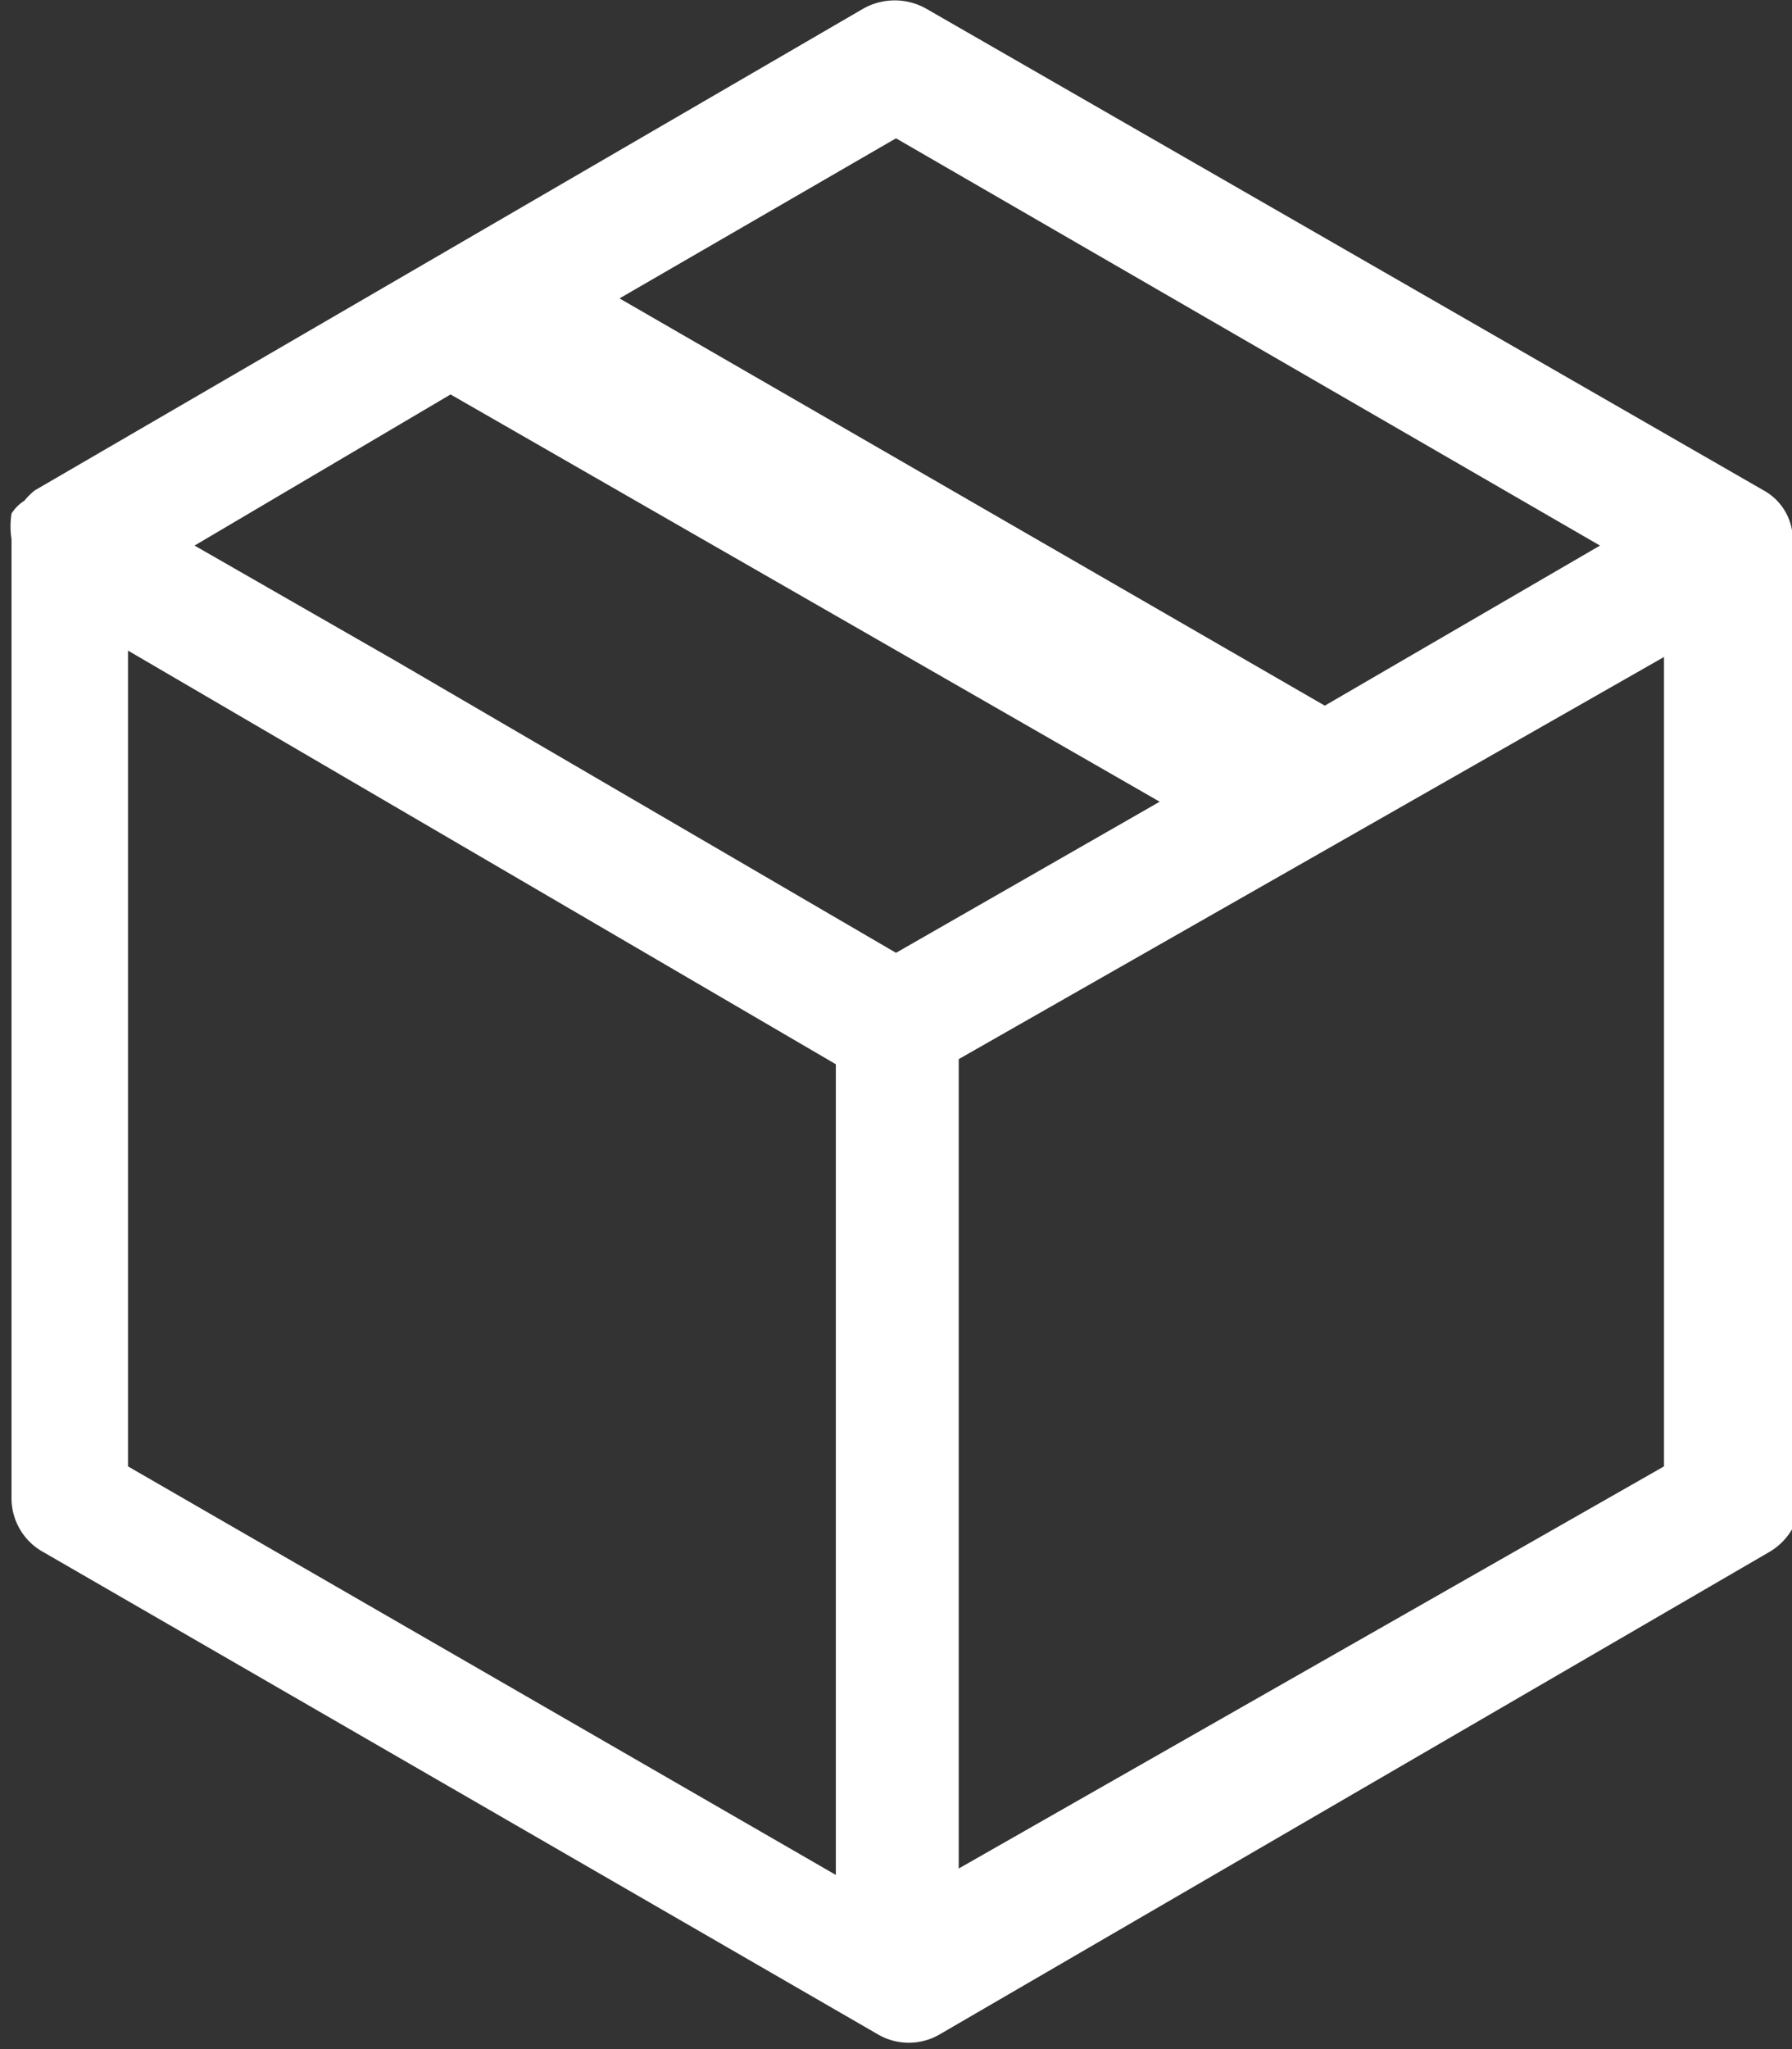 <svg xmlns="http://www.w3.org/2000/svg" viewBox="0 0 14 16">
  <rect x="0" y="0" width="14" height="16" fill="#333333" stroke="none"/>
  <defs>
    <style>
      .cls-1 {
        fill: #fff;
      }
    </style>
  </defs>
  <title>Bundle</title>
  <g id="Layer_2" data-name="Layer 2">
    <g id="Layer_1-2" data-name="Layer 1">
      <path class="cls-1" d="M14,4.26a.53.53,0,0,0,0-.12.44.44,0,0,0-.22-.31L7.24.07a.5.5,0,0,0-.5,0L.27,3.83a.6.6,0,0,0-.08.08.32.32,0,0,0-.1.1s0,0,0,0a.65.65,0,0,0,0,.2l0,7.48a.48.48,0,0,0,.25.43l6.51,3.76a.48.48,0,0,0,.5,0h0l6.47-3.76a.5.5,0,0,0,.25-.43l0-7.48ZM7,7.44,3.09,5.16l-1.57-.9,2-1.18L9.06,6.26ZM7,1.08,12.5,4.26,10.35,5.51,4.84,2.33Zm-6,4L6.53,8.31l0,6.33L1,11.45Zm6.49,9.51,0-6.32L13,5.13l0,6.32Z"/>
    </g>
  </g>
</svg>

